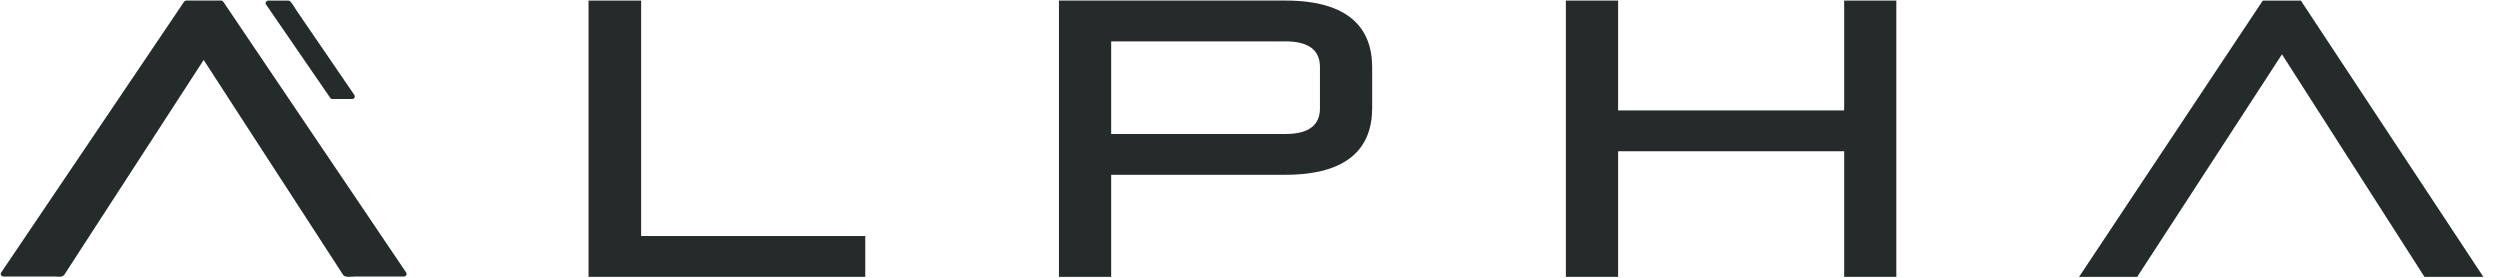 <?xml version="1.0" encoding="UTF-8"?>
<svg width="126px" height="14px" viewBox="0 0 126 14" version="1.1" xmlns="http://www.w3.org/2000/svg" xmlns:xlink="http://www.w3.org/1999/xlink">
    <!-- Generator: sketchtool 60 (101010) - https://sketch.com -->
    <title>3588E17B-F96E-489B-AC4D-4A1DB5B97EBB</title>
    <desc>Created with sketchtool.</desc>
    <g id="Page-1" stroke="none" stroke-width="1" fill="none" fill-rule="evenodd">
        <g id="Updated-Home---11/18/19---1440" transform="translate(-56, -78)" fill="#252B2B">
            <g id="Group" transform="translate(0, 40)">
                <g id="ALPHA-Nav-Logo" transform="translate(56, 38)">
                    <path d="M66.525,3.371 C66.525,2.539 65.971,2.085 64.784,2.085 L56.003,2.085 L56.003,6.753 L64.784,6.753 C65.971,6.753 66.525,6.298 66.525,5.467 L66.525,3.371 Z M56.003,8.809 L56.003,13.953 L53.371,13.953 L53.371,0.028 L64.784,0.028 C67.949,0.028 69.157,1.394 69.157,3.391 L69.157,5.446 C69.157,7.446 67.949,8.809 64.784,8.809 L56.003,8.809 Z" id="Fill-2"></path>
                    <polygon id="Fill-4" points="92.946 13.953 92.946 7.623 81.553 7.623 81.553 13.953 78.92 13.953 78.92 0.029 81.553 0.029 81.553 5.566 92.946 5.566 92.946 0.029 95.575 0.029 95.575 13.953"></polygon>
                    <polygon id="Fill-6" points="122.192 13.953 115.011 2.738 107.715 13.953 104.786 13.953 114.045 0.029 115.963 0.029 125.16 13.953"></polygon>
                    <path d="M18.679,11.082 C17.441,9.249 16.2,7.413 14.962,5.579 C13.917,4.031 12.873,2.484 11.827,0.937 C11.637,0.656 11.448,0.374 11.258,0.094 C11.256,0.091 11.253,0.086 11.25,0.084 C11.228,0.051 11.193,0.028 11.144,0.028 L10.057,0.028 L9.388,0.028 C9.319,0.028 9.284,0.076 9.251,0.125 C9.023,0.463 8.795,0.802 8.567,1.14 C7.483,2.742 6.401,4.347 5.318,5.951 C4.095,7.761 2.872,9.569 1.65,11.381 C1.119,12.167 0.588,12.955 0.055,13.741 C-0,13.824 0.076,13.937 0.171,13.937 L2.77,13.937 C2.932,13.937 3.149,13.99 3.25,13.837 C3.339,13.697 3.43,13.557 3.52,13.417 C4.533,11.859 5.544,10.3 6.555,8.74 C7.65,7.054 8.743,5.367 9.838,3.681 C9.982,3.46 10.123,3.241 10.265,3.021 C10.915,4.022 11.565,5.024 12.211,6.023 C13.422,7.888 14.634,9.753 15.843,11.618 C16.246,12.238 16.648,12.858 17.05,13.478 C17.131,13.604 17.212,13.729 17.292,13.853 C17.392,14.006 17.731,13.937 17.884,13.937 L20.361,13.937 C20.455,13.937 20.531,13.824 20.474,13.741 C19.875,12.855 19.278,11.967 18.679,11.082" id="Fill-8"></path>
                    <path d="M13.407,0.225 C14.389,1.654 15.369,3.081 16.353,4.51 C16.449,4.648 16.542,4.788 16.639,4.927 C16.641,4.93 16.644,4.932 16.646,4.937 C16.668,4.968 16.702,4.991 16.751,4.991 L17.751,4.991 C17.845,4.991 17.921,4.879 17.865,4.795 C16.888,3.367 15.911,1.939 14.933,0.511 C14.837,0.371 14.748,0.189 14.626,0.067 C14.578,0.019 14.507,0.03 14.446,0.03 L14.096,0.03 L13.519,0.03 C13.426,0.03 13.349,0.141 13.407,0.225" id="Fill-10"></path>
                    <polygon id="Fill-1" points="29.663 13.953 29.663 0.029 32.313 0.029 32.313 11.896 43.609 11.896 43.609 13.953"></polygon>
                </g>
            </g>
        </g>
    </g>
</svg>